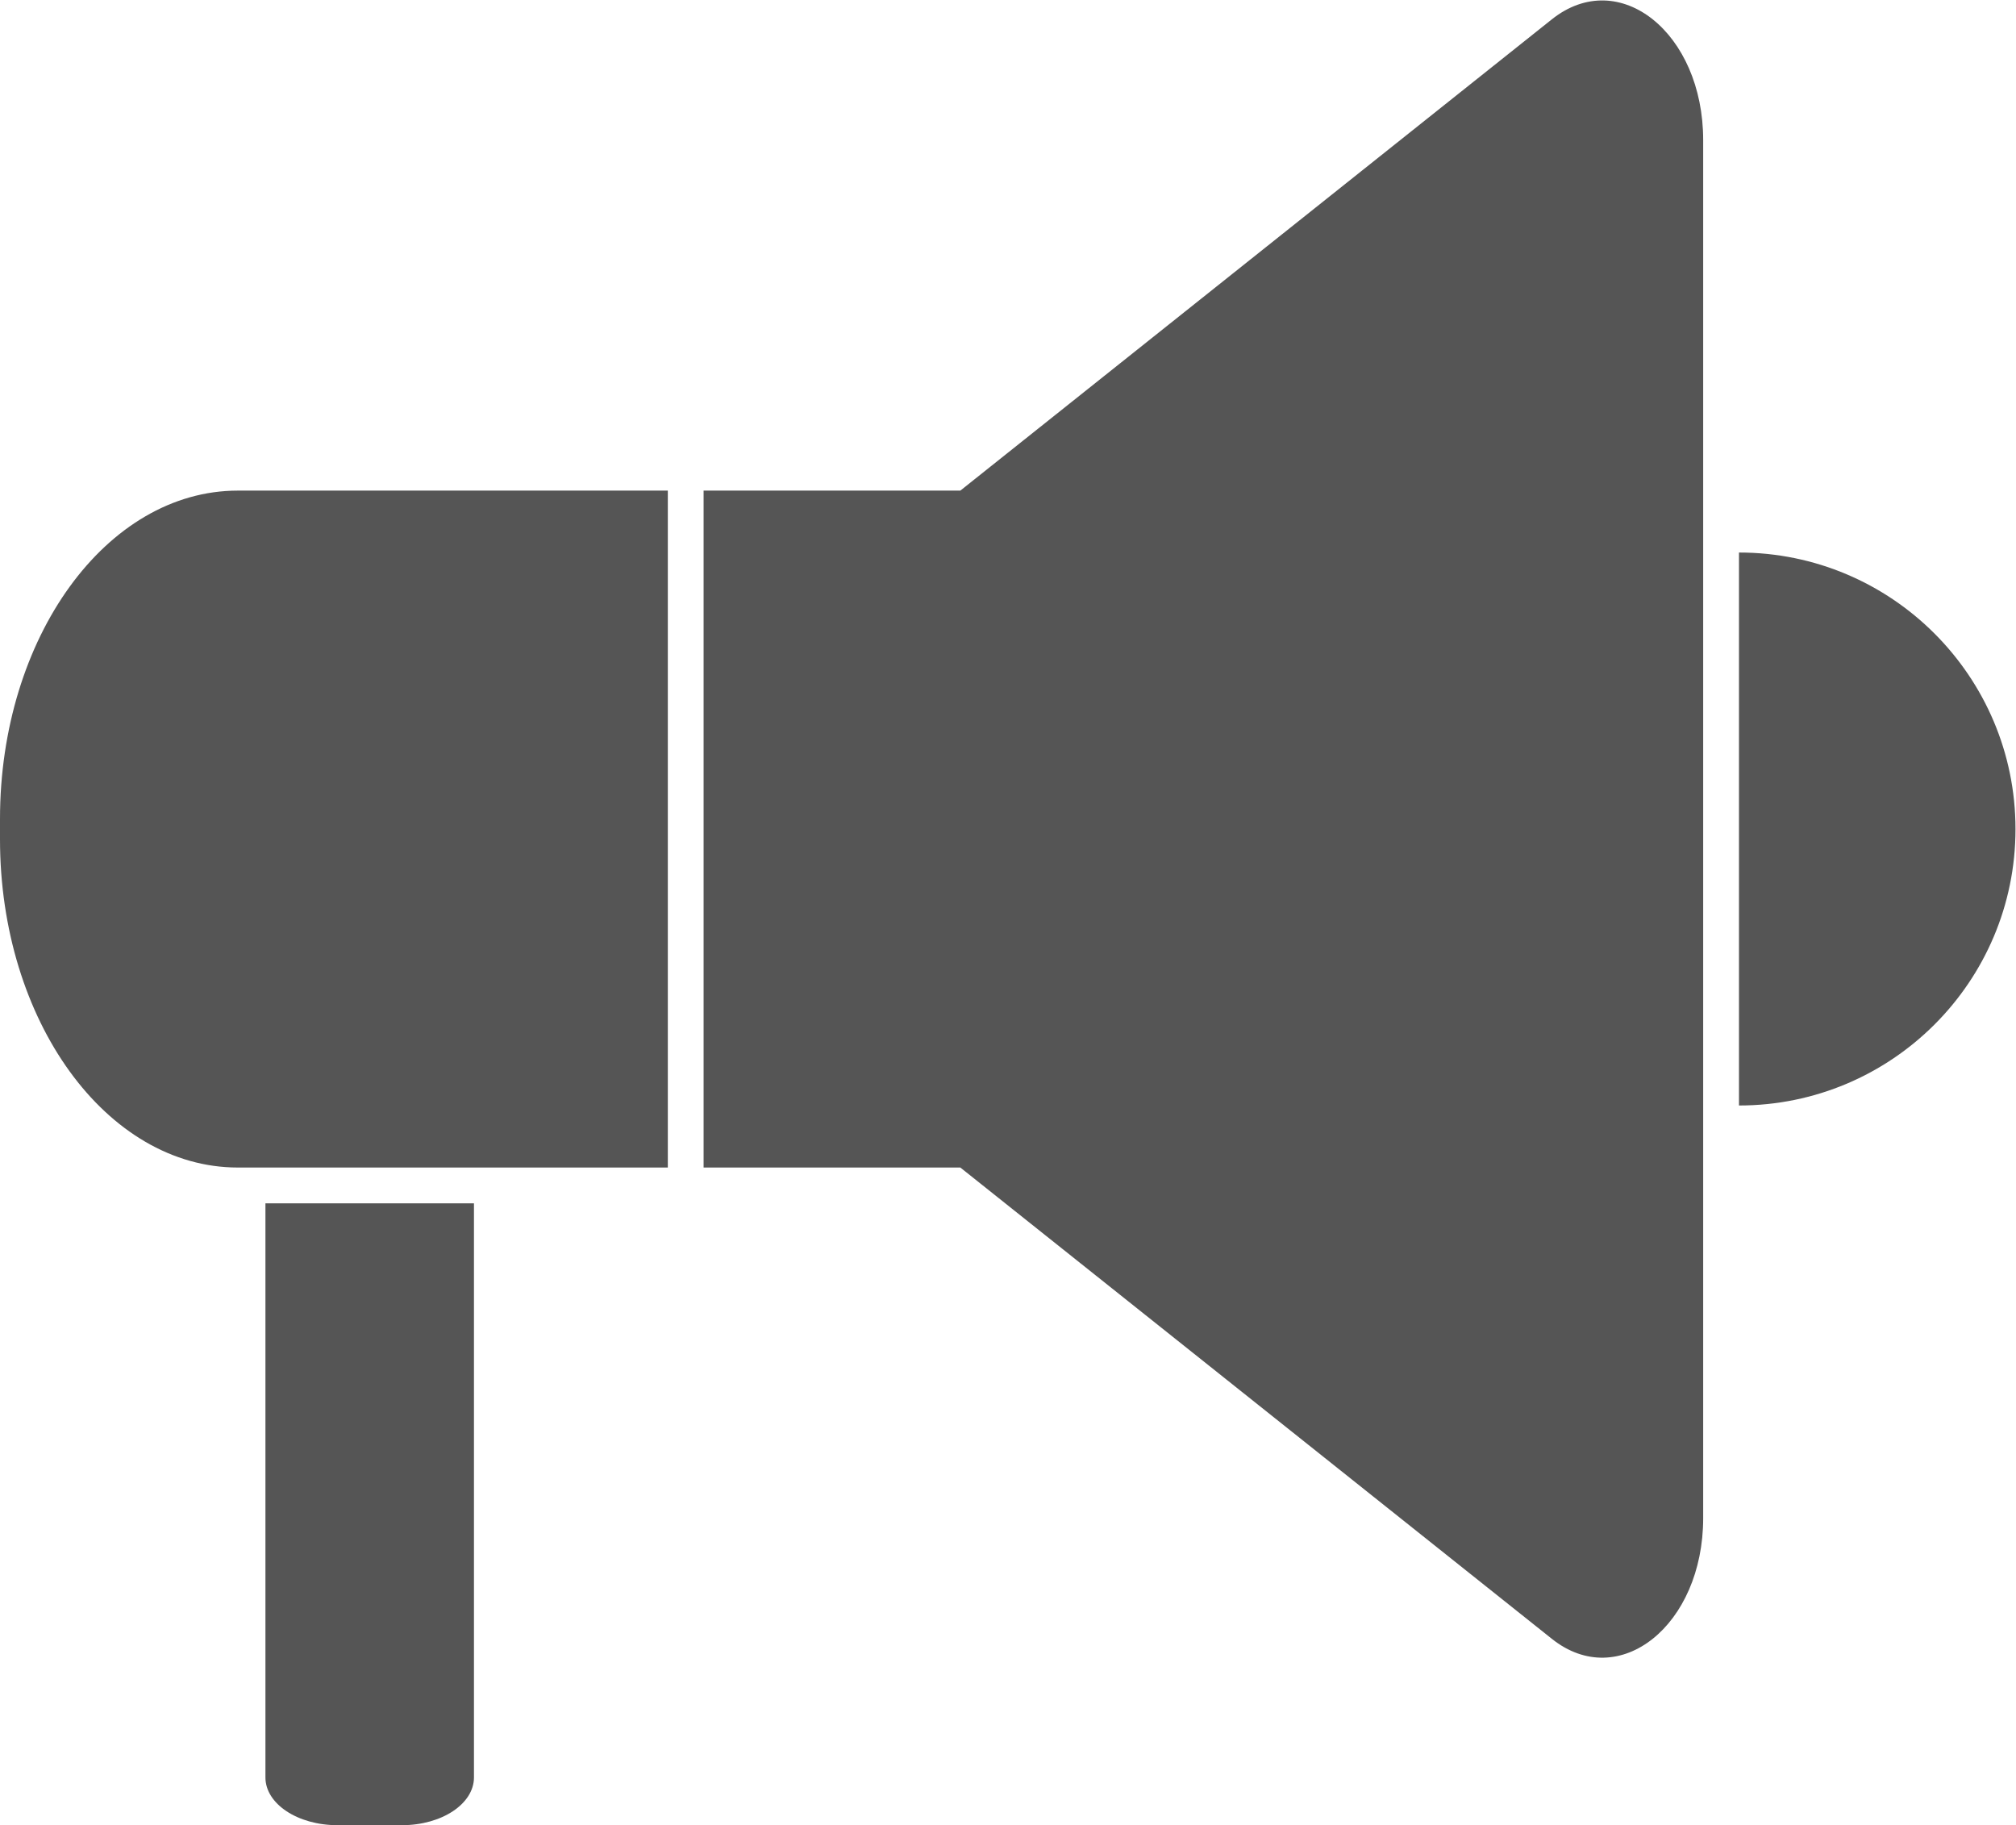 <?xml version="1.0" encoding="UTF-8" standalone="no"?>
<svg
   xmlns:dc="http://purl.org/dc/elements/1.1/"
   xmlns:cc="http://creativecommons.org/ns#"
   xmlns:rdf="http://www.w3.org/1999/02/22-rdf-syntax-ns#"
   xmlns:svg="http://www.w3.org/2000/svg"
   xmlns="http://www.w3.org/2000/svg"
   viewBox="0 0 176.739 160"
   height="160"
   width="176.739"
   xml:space="preserve"
   id="svg2"
   version="1.1"><defs
     id="defs6"><clipPath
       id="clipPath18"
       clipPathUnits="userSpaceOnUse"><path
         id="path16"
         d="M 0,120 H 132.554 V 0 H 0 Z" /></clipPath></defs><g
     transform="matrix(1.333,0,0,-1.333,0,160)"
     id="g10"><g
       id="g12"><g
         clip-path="url(#clipPath18)"
         id="g14"><g
           transform="translate(17.457,40.895)"
           id="g20"><path
             id="path22"
             style="fill:#555555;fill-opacity:1;fill-rule:nonzero;stroke:none"
             d="m 0,0 v -37.757 c 0,-1.735 2.118,-3.138 4.731,-3.138 h 4.252 c 2.613,0 4.731,1.403 4.731,3.138 V 0 Z m -1.812,46.871 c -8.646,0 -15.645,-9.666 -15.645,-21.592 v -1.334 c 0,-11.925 6.999,-21.591 15.645,-21.591 h 10.215 13.714 4.347 v 44.517 z m 96.369,-4.072 v 27.122 c 0,7.062 -5.531,11.471 -9.956,7.94 L 45.702,46.871 H 28.817 V 2.354 h 16.885 l 38.899,-30.991 c 4.425,-3.531 9.956,0.879 9.956,7.94 V 6.434 Z m 2.354,0 c 10.042,0 18.186,-8.144 18.186,-18.187 0,-10.042 -8.144,-18.178 -18.186,-18.178 z" /></g></g></g></g></svg>